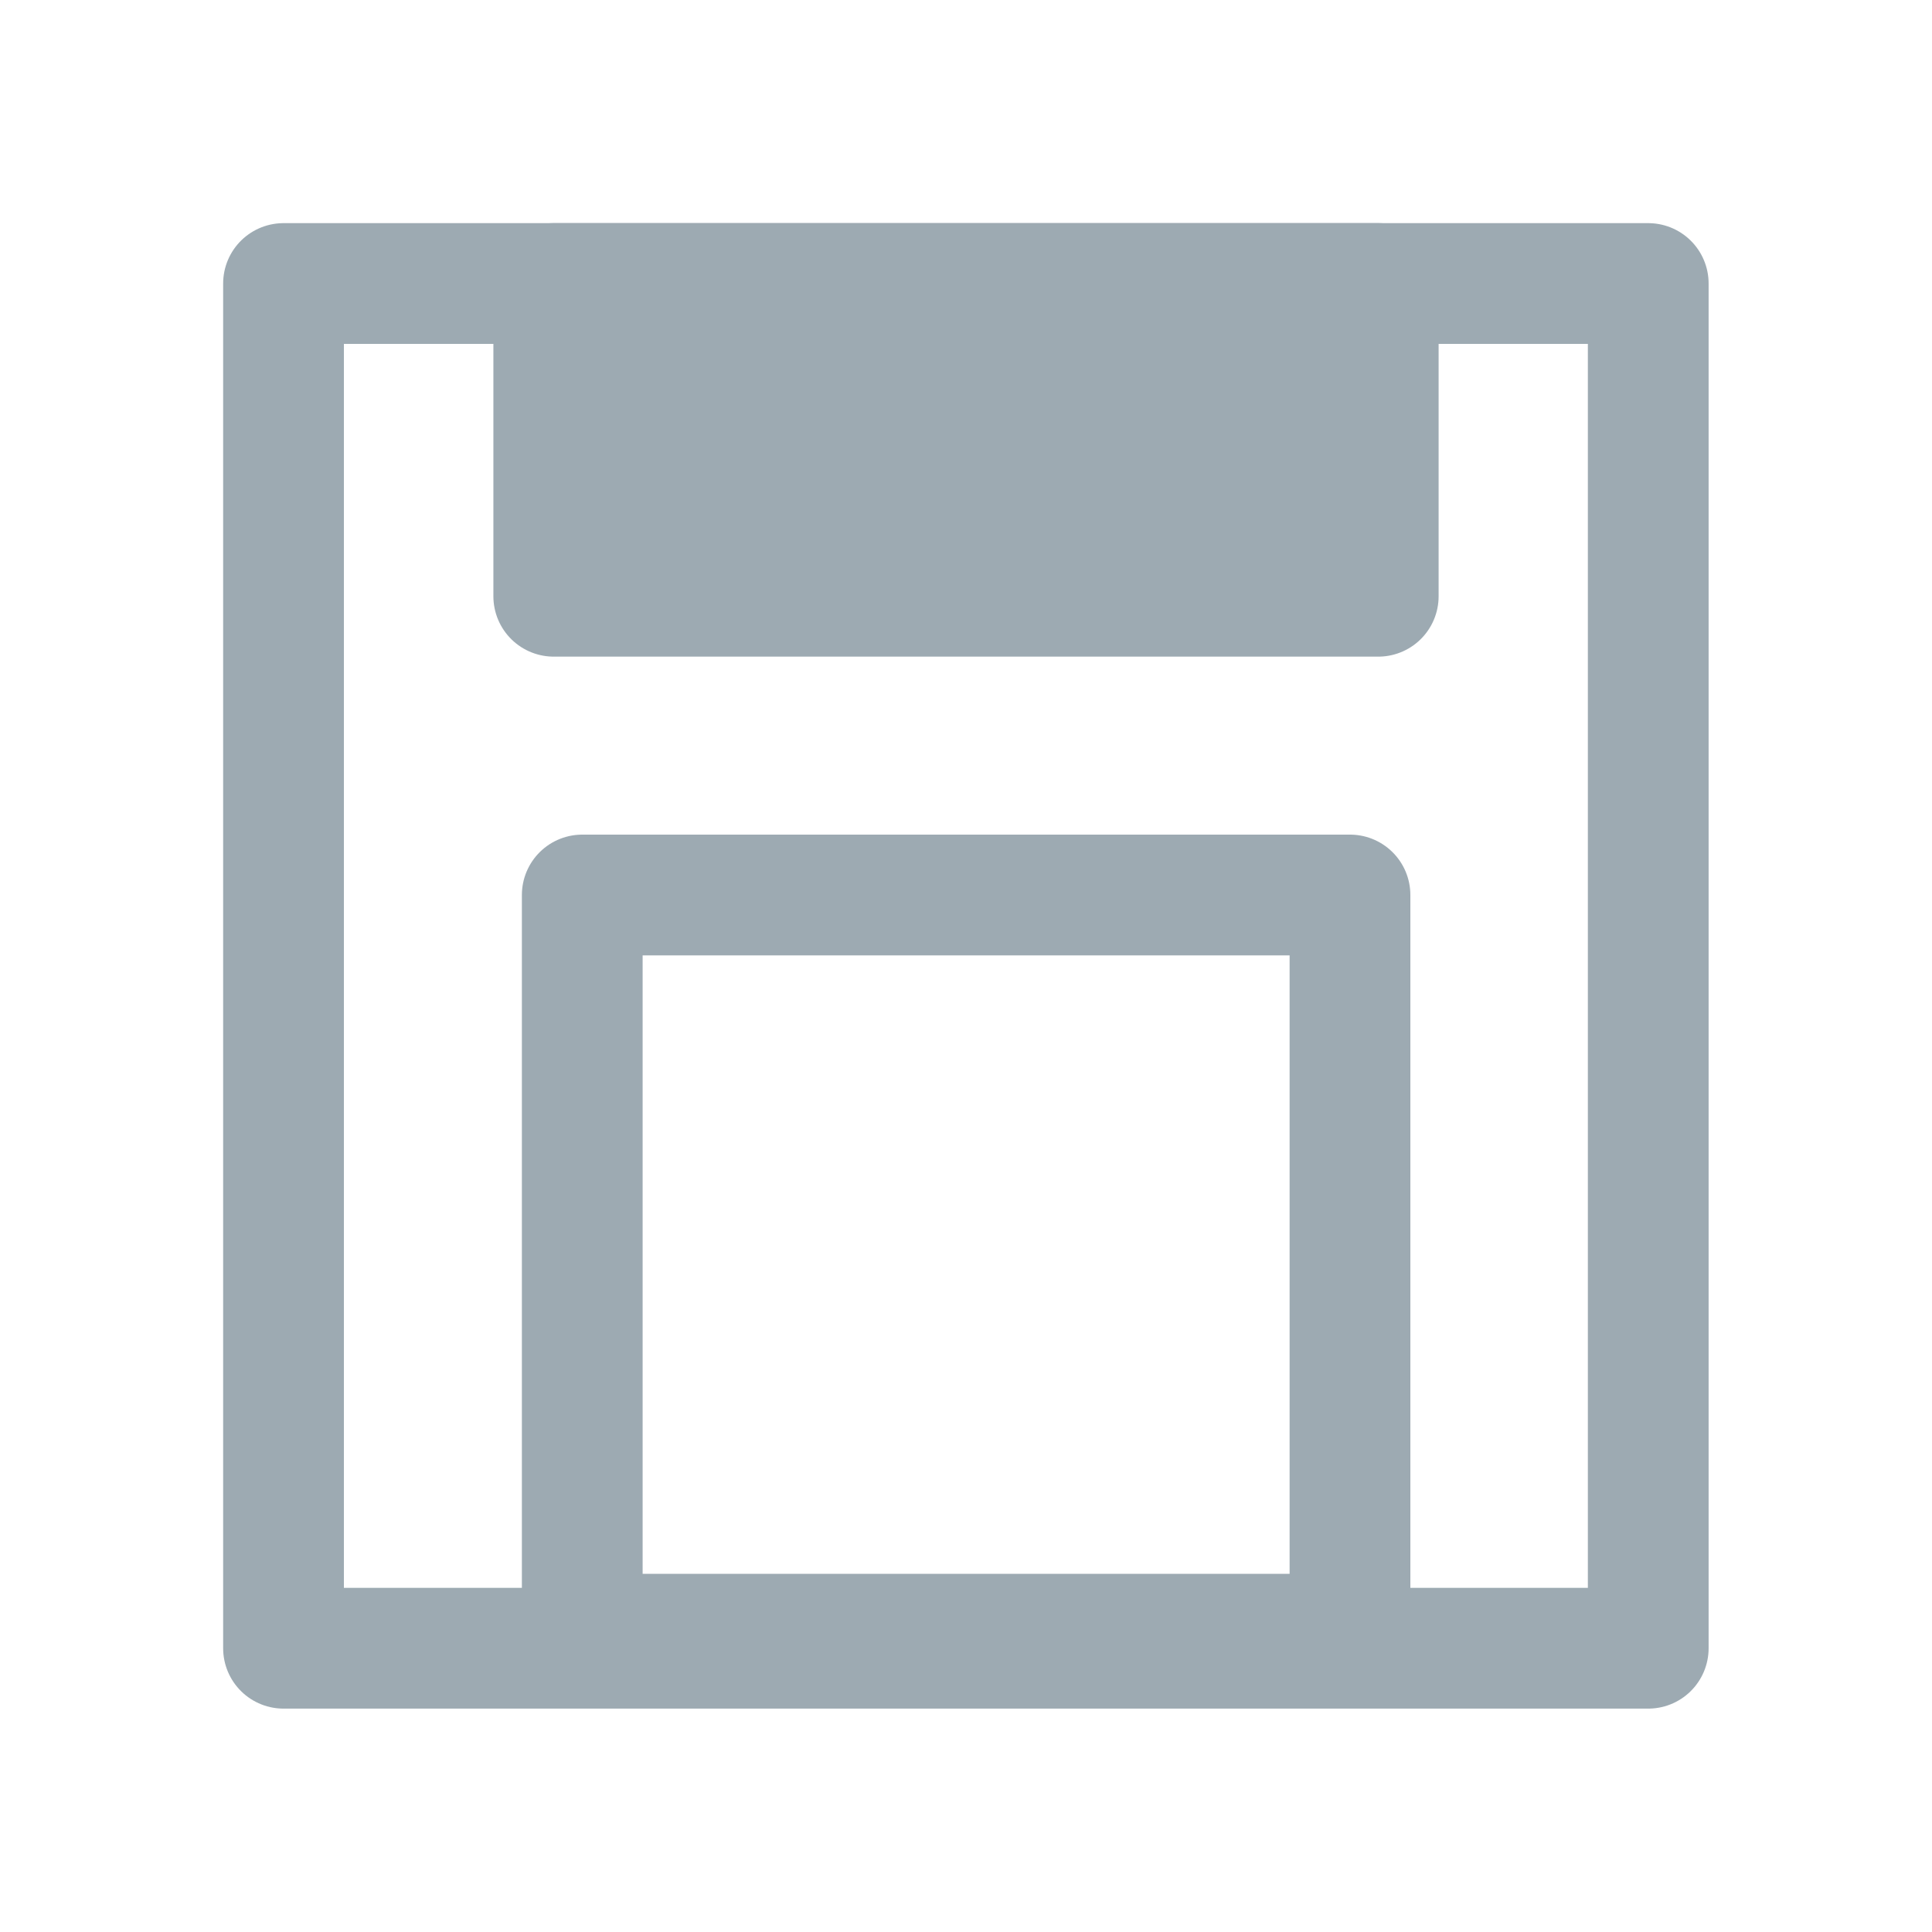 <?xml version="1.0" encoding="utf-8"?>
<!-- Generator: Adobe Illustrator 25.4.1, SVG Export Plug-In . SVG Version: 6.00 Build 0)  -->
<svg version="1.1" id="레이어_1" xmlns="http://www.w3.org/2000/svg" xmlns:xlink="http://www.w3.org/1999/xlink" x="0px"
	 y="0px" viewBox="0 0 80 80" style="enable-background:new 0 0 80 80;" xml:space="preserve">
<style type="text/css">
	.st0{fill:none;stroke:#9DAAB2;stroke-width:5;stroke-linecap:round;stroke-linejoin:round;stroke-miterlimit:10;}
	.st1{fill:#9DAAB2;stroke:#9DAAB2;stroke-width:5;stroke-linecap:round;stroke-linejoin:round;stroke-miterlimit:10;}
</style>
<rect x="11.74" y="11.74" class="st0" width="56.51" height="56.51"/>
<rect x="22.93" y="11.74" class="st1" width="34.14" height="12.95"/>
<rect x="24.11" y="37.06" class="st0" width="31.79" height="30.61"/>
</svg>
